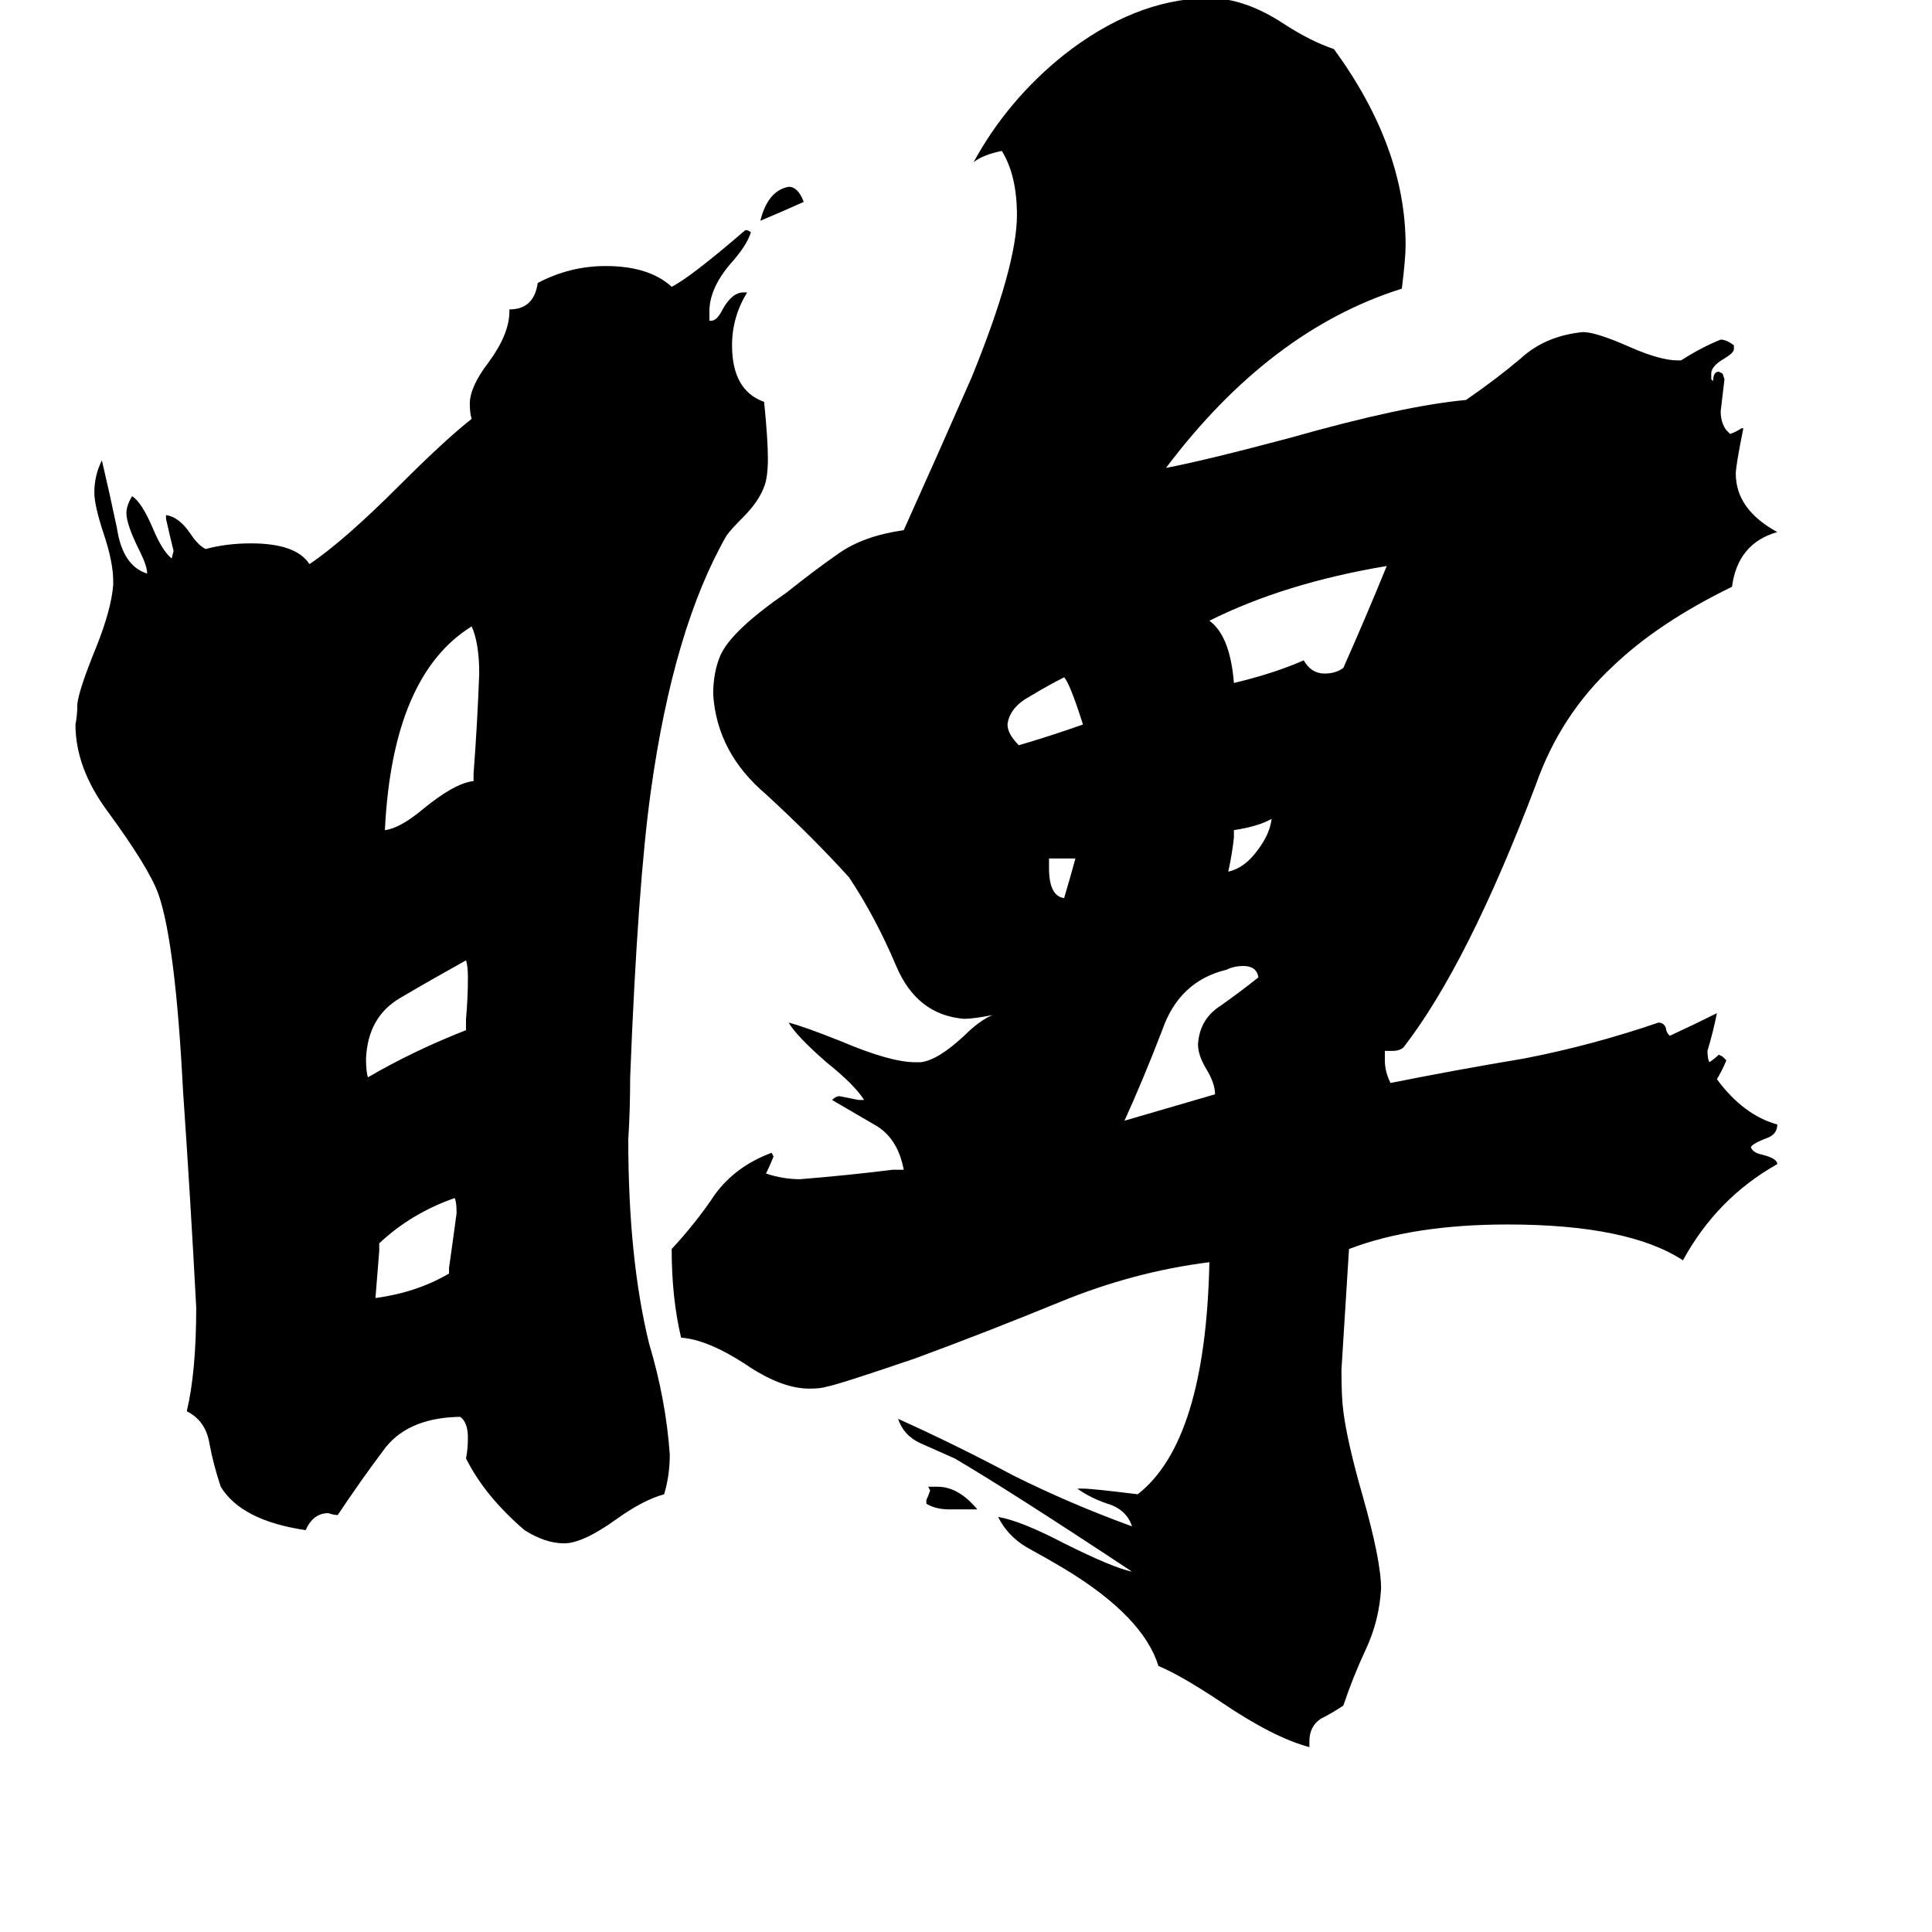 <svg xmlns="http://www.w3.org/2000/svg" viewBox="0 -800 1024 1024">
	<path fill="#000000" d="M426 -693Q415 -688 403 -683Q407 -699 418 -701Q423 -701 426 -693ZM570 -345H556V-340Q556 -325 564 -324Q567 -334 570 -345ZM518 0H503Q496 0 491 -3V-5Q492 -7 493 -10L492 -12H497Q508 -12 518 0ZM654 -360V-356Q653 -347 651 -338Q660 -340 667 -350Q673 -358 674 -366Q667 -362 654 -360ZM574 -416Q567 -438 564 -441Q556 -437 546 -431Q535 -425 534 -416Q534 -411 540 -405Q557 -410 574 -416ZM238 -125V-128Q240 -142 242 -157Q242 -163 241 -165Q218 -157 201 -141V-137Q200 -124 199 -112Q221 -115 238 -125ZM247 -254V-260Q248 -271 248 -282Q248 -288 247 -291Q229 -281 212 -271Q195 -261 194 -239Q194 -232 195 -229Q219 -243 247 -254ZM635 -246V-247Q636 -260 647 -267Q657 -274 667 -282Q666 -288 659 -288Q654 -288 650 -286Q625 -280 616 -254Q606 -228 596 -206Q620 -213 644 -220Q644 -226 639 -234Q635 -241 635 -246ZM251 -386V-390Q253 -416 254 -443Q254 -459 250 -468Q208 -442 204 -360Q212 -361 224 -371Q241 -385 251 -386ZM712 -446Q724 -473 735 -500Q681 -491 641 -471Q652 -463 654 -438Q675 -443 691 -450Q695 -443 702 -443Q708 -443 712 -446ZM244 -49H242Q215 -48 203 -31Q191 -15 179 3Q177 3 174 2Q166 2 162 11Q128 6 117 -12Q113 -24 111 -35Q109 -47 99 -52Q104 -73 104 -107Q101 -164 97 -222Q93 -300 84 -326Q79 -340 57 -370Q40 -393 40 -416Q41 -421 41 -427Q42 -435 51 -457Q59 -477 60 -490V-492Q60 -502 55 -517Q50 -532 50 -539Q50 -548 54 -556Q58 -539 62 -520Q65 -500 78 -496Q78 -500 74 -508Q67 -522 67 -528Q67 -532 70 -537Q75 -534 81 -520Q86 -508 91 -504L92 -508Q90 -516 88 -525V-527Q95 -526 101 -517Q105 -511 109 -509Q120 -512 133 -512Q157 -512 164 -501Q182 -513 212 -543Q236 -567 250 -578Q249 -581 249 -586Q249 -595 259 -608Q270 -623 270 -635V-636Q283 -636 285 -650Q302 -659 321 -659Q344 -659 356 -648Q366 -653 395 -678H396L398 -677Q396 -670 387 -660Q376 -647 376 -635V-630H377Q380 -630 383 -636Q388 -645 394 -645H396Q388 -632 388 -617Q388 -593 405 -587Q407 -567 407 -557Q407 -547 405 -542Q402 -534 394 -526Q387 -519 385 -516Q357 -467 345 -381Q338 -331 334 -229Q334 -212 333 -196Q333 -133 344 -88Q353 -58 355 -29Q355 -18 352 -8Q341 -5 327 5Q309 18 299 18Q289 18 278 11Q257 -7 247 -27Q248 -32 248 -38Q248 -46 244 -49ZM694 123V126Q675 121 647 102Q626 88 614 83Q606 57 565 32Q555 26 544 20Q534 14 529 4Q541 6 564 18Q590 31 600 33Q535 -10 506 -27Q497 -31 488 -35Q479 -39 476 -48Q507 -34 537 -18Q567 -3 600 9Q597 0 587 -3Q578 -6 571 -11H574Q579 -11 603 -8Q639 -36 641 -131Q601 -126 562 -110Q523 -94 485 -80Q444 -66 438 -65Q435 -64 429 -64Q414 -64 395 -77Q375 -90 361 -91Q356 -112 356 -138Q369 -152 379 -167Q390 -182 409 -189L410 -187Q408 -182 406 -178Q415 -175 424 -175Q449 -177 473 -180H479Q476 -196 465 -203Q453 -210 441 -217Q443 -219 445 -219Q450 -218 455 -217H458Q453 -225 438 -237Q422 -251 418 -258Q426 -256 446 -248Q472 -237 485 -237H488Q497 -238 511 -251Q519 -259 526 -262Q516 -260 511 -260Q486 -262 475 -288Q464 -314 450 -335Q431 -356 406 -379Q380 -401 378 -432Q378 -444 382 -453Q388 -466 417 -486Q432 -498 445 -507Q458 -516 479 -519Q497 -559 515 -600Q539 -659 539 -686Q539 -707 531 -720Q521 -718 516 -714Q534 -747 564 -771Q601 -800 639 -801H641Q660 -801 681 -787Q695 -778 707 -774Q745 -722 745 -670Q745 -663 743 -647Q673 -625 618 -552Q639 -556 684 -568Q744 -585 777 -588Q793 -599 806 -610Q819 -622 839 -624Q846 -624 864 -616Q880 -609 889 -609H891Q902 -616 912 -620Q915 -620 919 -617V-615Q919 -613 914 -610Q907 -606 907 -602V-599L908 -598Q908 -603 911 -603L913 -602L914 -599Q913 -590 912 -582Q912 -576 915 -572L917 -570Q920 -571 923 -573H924Q920 -553 920 -549Q920 -530 942 -518Q921 -512 918 -489Q879 -470 855 -447Q827 -421 814 -384Q778 -289 744 -245Q742 -243 738 -243H734V-238Q734 -232 737 -226Q772 -233 808 -239Q844 -246 879 -258Q882 -258 883 -255Q883 -253 885 -251Q898 -257 910 -263Q908 -253 905 -243Q905 -239 906 -237Q909 -239 911 -241L913 -240L915 -238Q913 -233 910 -228Q924 -209 942 -204Q942 -199 937 -197Q929 -194 928 -192Q929 -189 934 -188Q942 -186 942 -183Q910 -165 892 -132Q863 -151 799 -151Q749 -151 715 -138Q713 -106 711 -74Q711 -59 712 -52Q714 -36 722 -8Q732 27 732 42Q731 59 724 74Q717 89 712 104Q706 108 700 111Q694 115 694 123Z"/>
</svg>